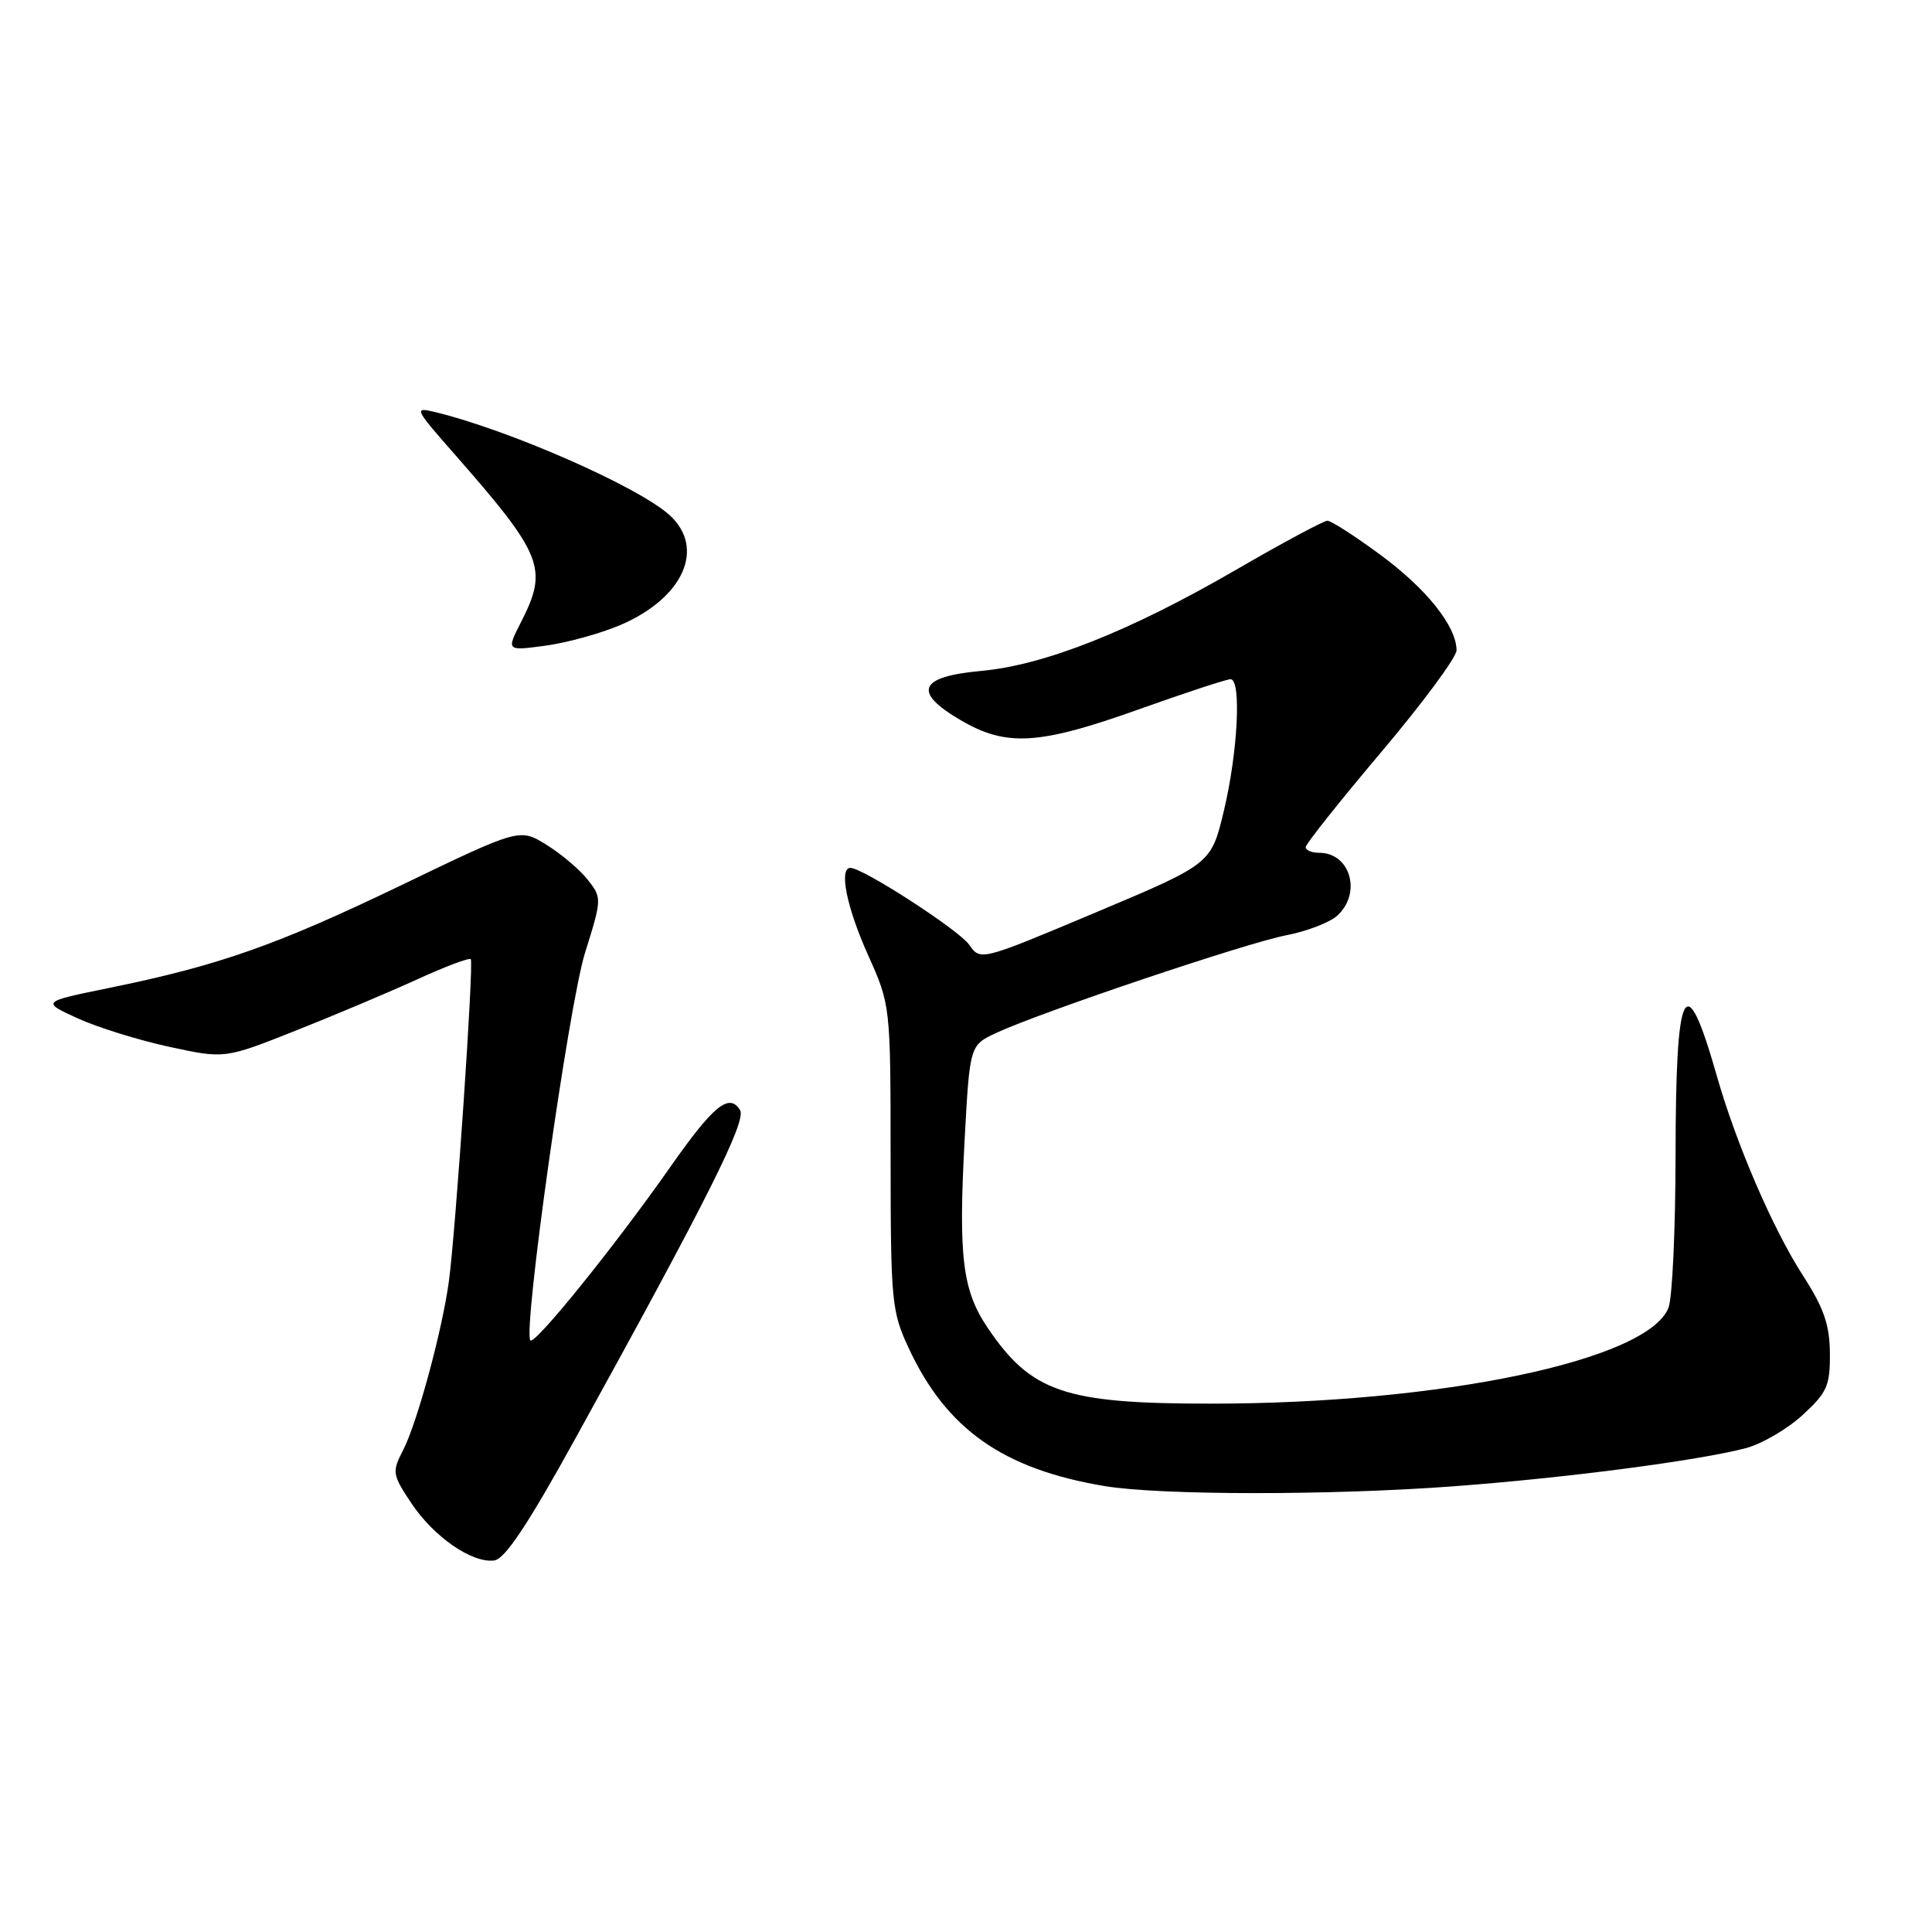 <?xml version="1.0" encoding="UTF-8" standalone="no"?>
<!DOCTYPE svg PUBLIC "-//W3C//DTD SVG 1.1//EN" "http://www.w3.org/Graphics/SVG/1.1/DTD/svg11.dtd" >
<svg xmlns="http://www.w3.org/2000/svg" xmlns:xlink="http://www.w3.org/1999/xlink" version="1.1" viewBox="0 0 256 256">
 <g >
 <path fill="currentColor"
d=" M 76.30 190.50 C 93.78 158.83 98.94 148.53 98.06 147.09 C 96.62 144.77 94.53 146.48 88.79 154.67 C 81.55 165.00 70.89 178.22 70.28 177.61 C 69.24 176.57 75.36 133.15 77.52 126.25 C 79.76 119.09 79.76 118.97 77.88 116.57 C 76.83 115.24 74.37 113.15 72.41 111.94 C 68.85 109.74 68.85 109.74 53.18 117.29 C 36.67 125.24 28.98 127.95 14.40 130.92 C 5.50 132.74 5.50 132.74 10.26 134.92 C 12.87 136.12 18.33 137.82 22.39 138.70 C 29.77 140.30 29.77 140.30 39.14 136.58 C 44.29 134.54 51.54 131.48 55.26 129.78 C 58.98 128.08 62.18 126.87 62.38 127.10 C 62.80 127.58 60.39 163.01 59.48 169.78 C 58.59 176.32 55.27 188.58 53.40 192.18 C 51.93 195.03 51.98 195.38 54.47 199.13 C 57.44 203.62 62.55 207.16 65.49 206.77 C 66.92 206.57 69.95 202.02 76.30 190.50 Z  M 192.50 196.95 C 207.36 195.85 224.99 193.55 231.33 191.89 C 233.44 191.33 236.81 189.37 238.83 187.52 C 242.10 184.52 242.50 183.63 242.47 179.33 C 242.44 175.53 241.68 173.33 238.89 169.00 C 234.92 162.85 230.05 151.57 227.47 142.50 C 223.30 127.88 222.04 130.35 222.02 153.18 C 222.01 162.91 221.59 171.94 221.09 173.26 C 218.44 180.24 190.90 186.01 160.29 185.99 C 141.07 185.99 136.63 184.47 130.87 175.94 C 127.52 171.00 126.98 166.51 127.82 151.00 C 128.50 138.51 128.50 138.51 132.00 136.87 C 137.85 134.14 165.18 124.93 170.43 123.93 C 173.14 123.41 176.18 122.24 177.18 121.34 C 180.47 118.36 178.94 113.00 174.80 113.00 C 173.81 113.00 173.00 112.66 173.01 112.25 C 173.01 111.84 177.51 106.18 183.01 99.67 C 188.50 93.17 193.00 87.09 193.00 86.17 C 192.99 82.99 189.02 78.01 182.91 73.52 C 179.54 71.03 176.38 69.00 175.89 69.00 C 175.40 69.00 169.93 71.93 163.75 75.52 C 149.73 83.64 138.43 88.13 130.01 88.90 C 121.74 89.66 120.89 91.68 127.28 95.42 C 133.35 98.98 137.65 98.72 150.88 94.00 C 157.04 91.80 162.52 90.00 163.05 90.00 C 164.52 90.00 164.02 99.72 162.16 107.48 C 160.48 114.47 160.48 114.47 145.20 120.90 C 129.92 127.33 129.92 127.33 128.42 125.18 C 127.05 123.23 114.34 115.00 112.69 115.00 C 111.13 115.00 112.18 120.21 115.00 126.50 C 118.00 133.19 118.00 133.19 118.01 153.34 C 118.02 172.49 118.14 173.76 120.41 178.64 C 125.41 189.38 132.91 194.66 146.35 196.91 C 153.73 198.14 176.19 198.16 192.50 196.95 Z  M 82.25 82.80 C 90.56 79.22 93.50 72.65 88.75 68.28 C 84.66 64.53 67.46 56.96 57.60 54.59 C 54.83 53.92 54.94 54.16 60.10 60.03 C 71.95 73.53 72.67 75.31 69.05 82.41 C 67.09 86.25 67.09 86.25 72.25 85.56 C 75.09 85.18 79.59 83.94 82.25 82.80 Z "/>
</g>
</svg>